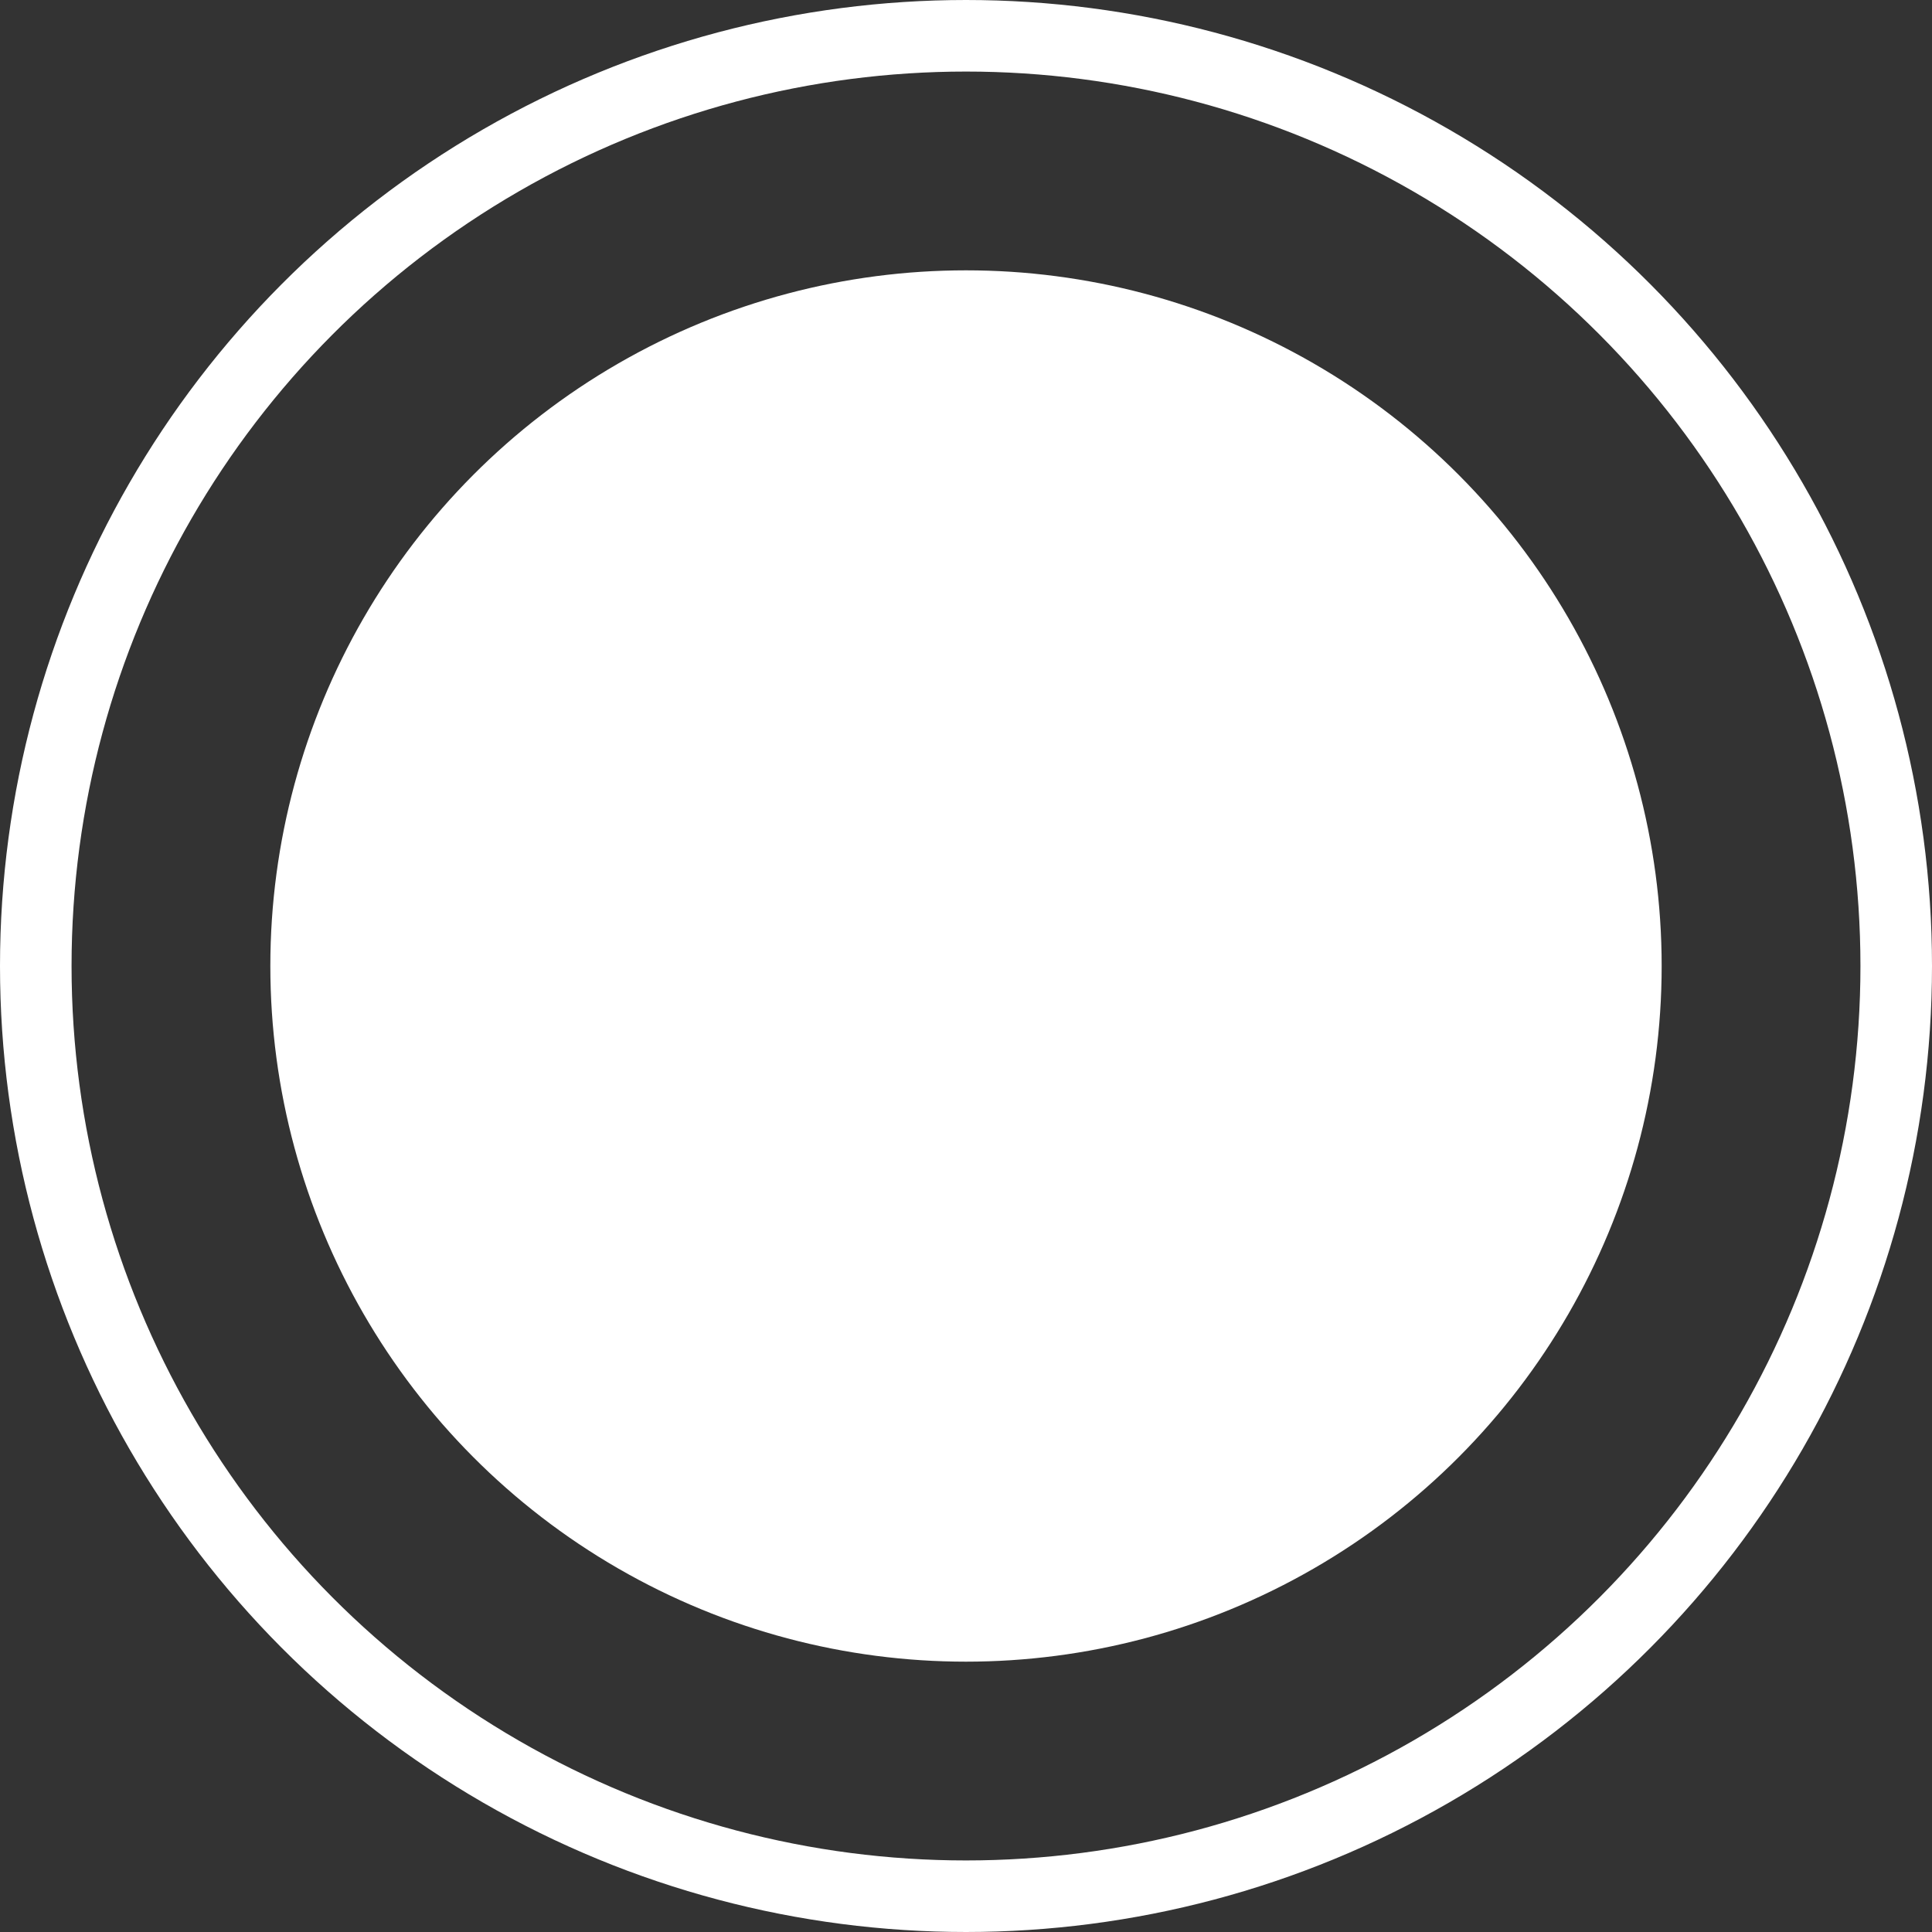 <svg width="54" height="54" viewBox="0 0 54 54" fill="none" xmlns="http://www.w3.org/2000/svg">
<rect x="0" y="0" width="54" height="54" fill="#333333" stroke="none"/>
<circle cx="27" cy="27" r="19.444" fill="white"/>
<circle cx="27" cy="27" r="26" stroke="white" stroke-width="2"/>
</svg>
